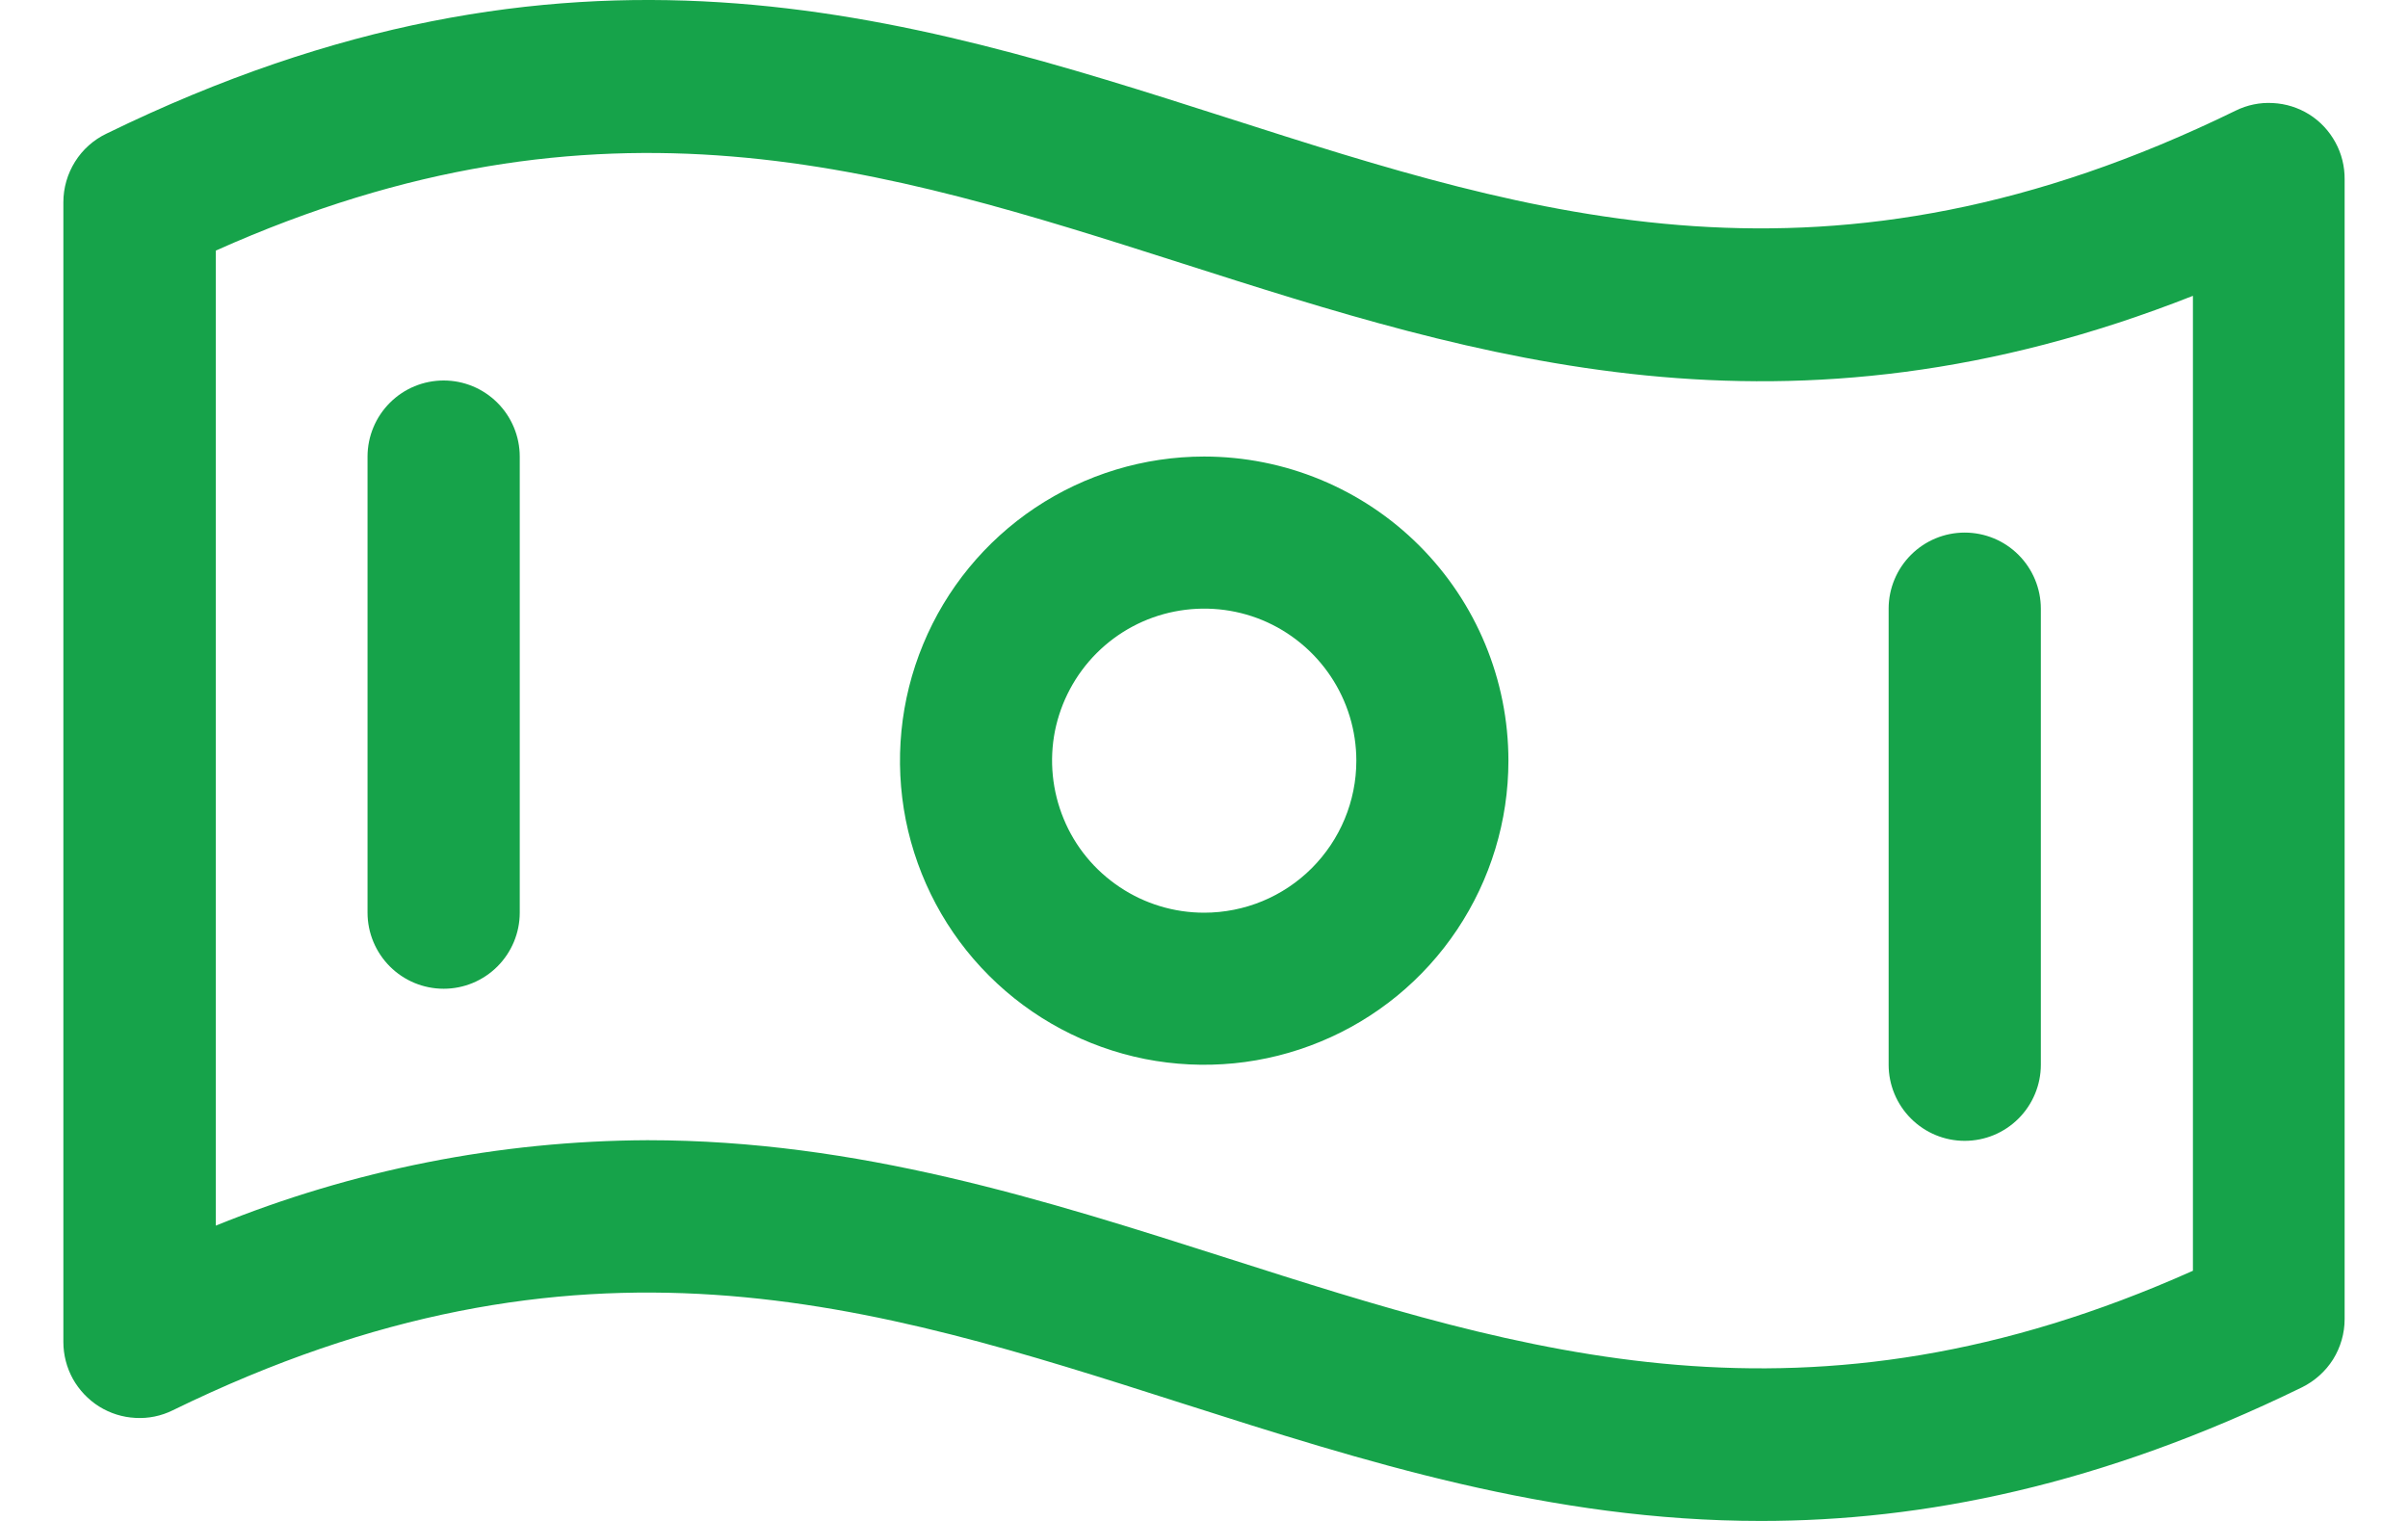 <svg width="19" height="12" viewBox="0 0 19 12" fill="none" xmlns="http://www.w3.org/2000/svg">
<path d="M18.221 0.903C18.134 0.849 18.036 0.818 17.934 0.813C17.832 0.807 17.731 0.828 17.64 0.873C14.419 2.447 12.119 1.71 9.688 0.931C7.138 0.115 4.494 -0.729 0.841 1.054C0.738 1.103 0.652 1.18 0.592 1.276C0.532 1.372 0.5 1.482 0.5 1.596V10.588C0.5 10.69 0.526 10.79 0.575 10.879C0.625 10.968 0.696 11.043 0.782 11.097C0.869 11.151 0.967 11.182 1.069 11.187C1.171 11.193 1.272 11.172 1.363 11.127C4.584 9.553 6.884 10.29 9.318 11.069C10.762 11.53 12.232 12 13.894 12C15.176 12 16.574 11.721 18.163 10.946C18.264 10.896 18.349 10.82 18.409 10.725C18.468 10.63 18.5 10.52 18.5 10.407V1.415C18.501 1.313 18.476 1.212 18.427 1.123C18.378 1.033 18.307 0.957 18.221 0.903ZM17.303 10.026C14.257 11.388 12.033 10.677 9.685 9.927C8.241 9.466 6.771 8.996 5.109 8.996C3.941 9.001 2.785 9.23 1.703 9.67V1.977C4.749 0.615 6.973 1.326 9.321 2.076C11.67 2.827 14.088 3.602 17.303 2.334V10.026ZM9.501 3.602C9.027 3.602 8.563 3.743 8.168 4.006C7.773 4.27 7.465 4.645 7.284 5.083C7.102 5.522 7.055 6.004 7.147 6.47C7.24 6.935 7.468 7.363 7.804 7.698C8.14 8.034 8.568 8.262 9.033 8.355C9.499 8.447 9.981 8.4 10.42 8.218C10.859 8.037 11.234 7.729 11.497 7.335C11.761 6.94 11.902 6.476 11.902 6.002C11.902 5.365 11.649 4.755 11.199 4.305C10.749 3.855 10.138 3.602 9.501 3.602ZM9.501 7.201C9.264 7.201 9.032 7.131 8.835 6.999C8.637 6.867 8.483 6.68 8.393 6.461C8.302 6.241 8.278 6 8.324 5.767C8.371 5.535 8.485 5.321 8.653 5.153C8.821 4.985 9.035 4.871 9.267 4.825C9.5 4.779 9.741 4.802 9.961 4.893C10.18 4.984 10.367 5.138 10.499 5.335C10.631 5.532 10.702 5.764 10.702 6.002C10.702 6.32 10.575 6.625 10.35 6.85C10.125 7.075 9.82 7.201 9.501 7.201ZM4.101 3.602V7.201C4.101 7.36 4.037 7.513 3.925 7.625C3.812 7.738 3.66 7.801 3.501 7.801C3.341 7.801 3.189 7.738 3.076 7.625C2.964 7.513 2.9 7.36 2.9 7.201V3.602C2.9 3.443 2.964 3.29 3.076 3.178C3.189 3.065 3.341 3.002 3.501 3.002C3.66 3.002 3.812 3.065 3.925 3.178C4.037 3.29 4.101 3.443 4.101 3.602ZM14.902 8.401V4.802C14.902 4.643 14.966 4.49 15.078 4.378C15.191 4.265 15.343 4.202 15.502 4.202C15.662 4.202 15.814 4.265 15.927 4.378C16.039 4.49 16.103 4.643 16.103 4.802V8.401C16.103 8.56 16.039 8.713 15.927 8.825C15.814 8.938 15.662 9.001 15.502 9.001C15.343 9.001 15.191 8.938 15.078 8.825C14.966 8.713 14.902 8.56 14.902 8.401Z" fill="#16A34A"/>
</svg>
